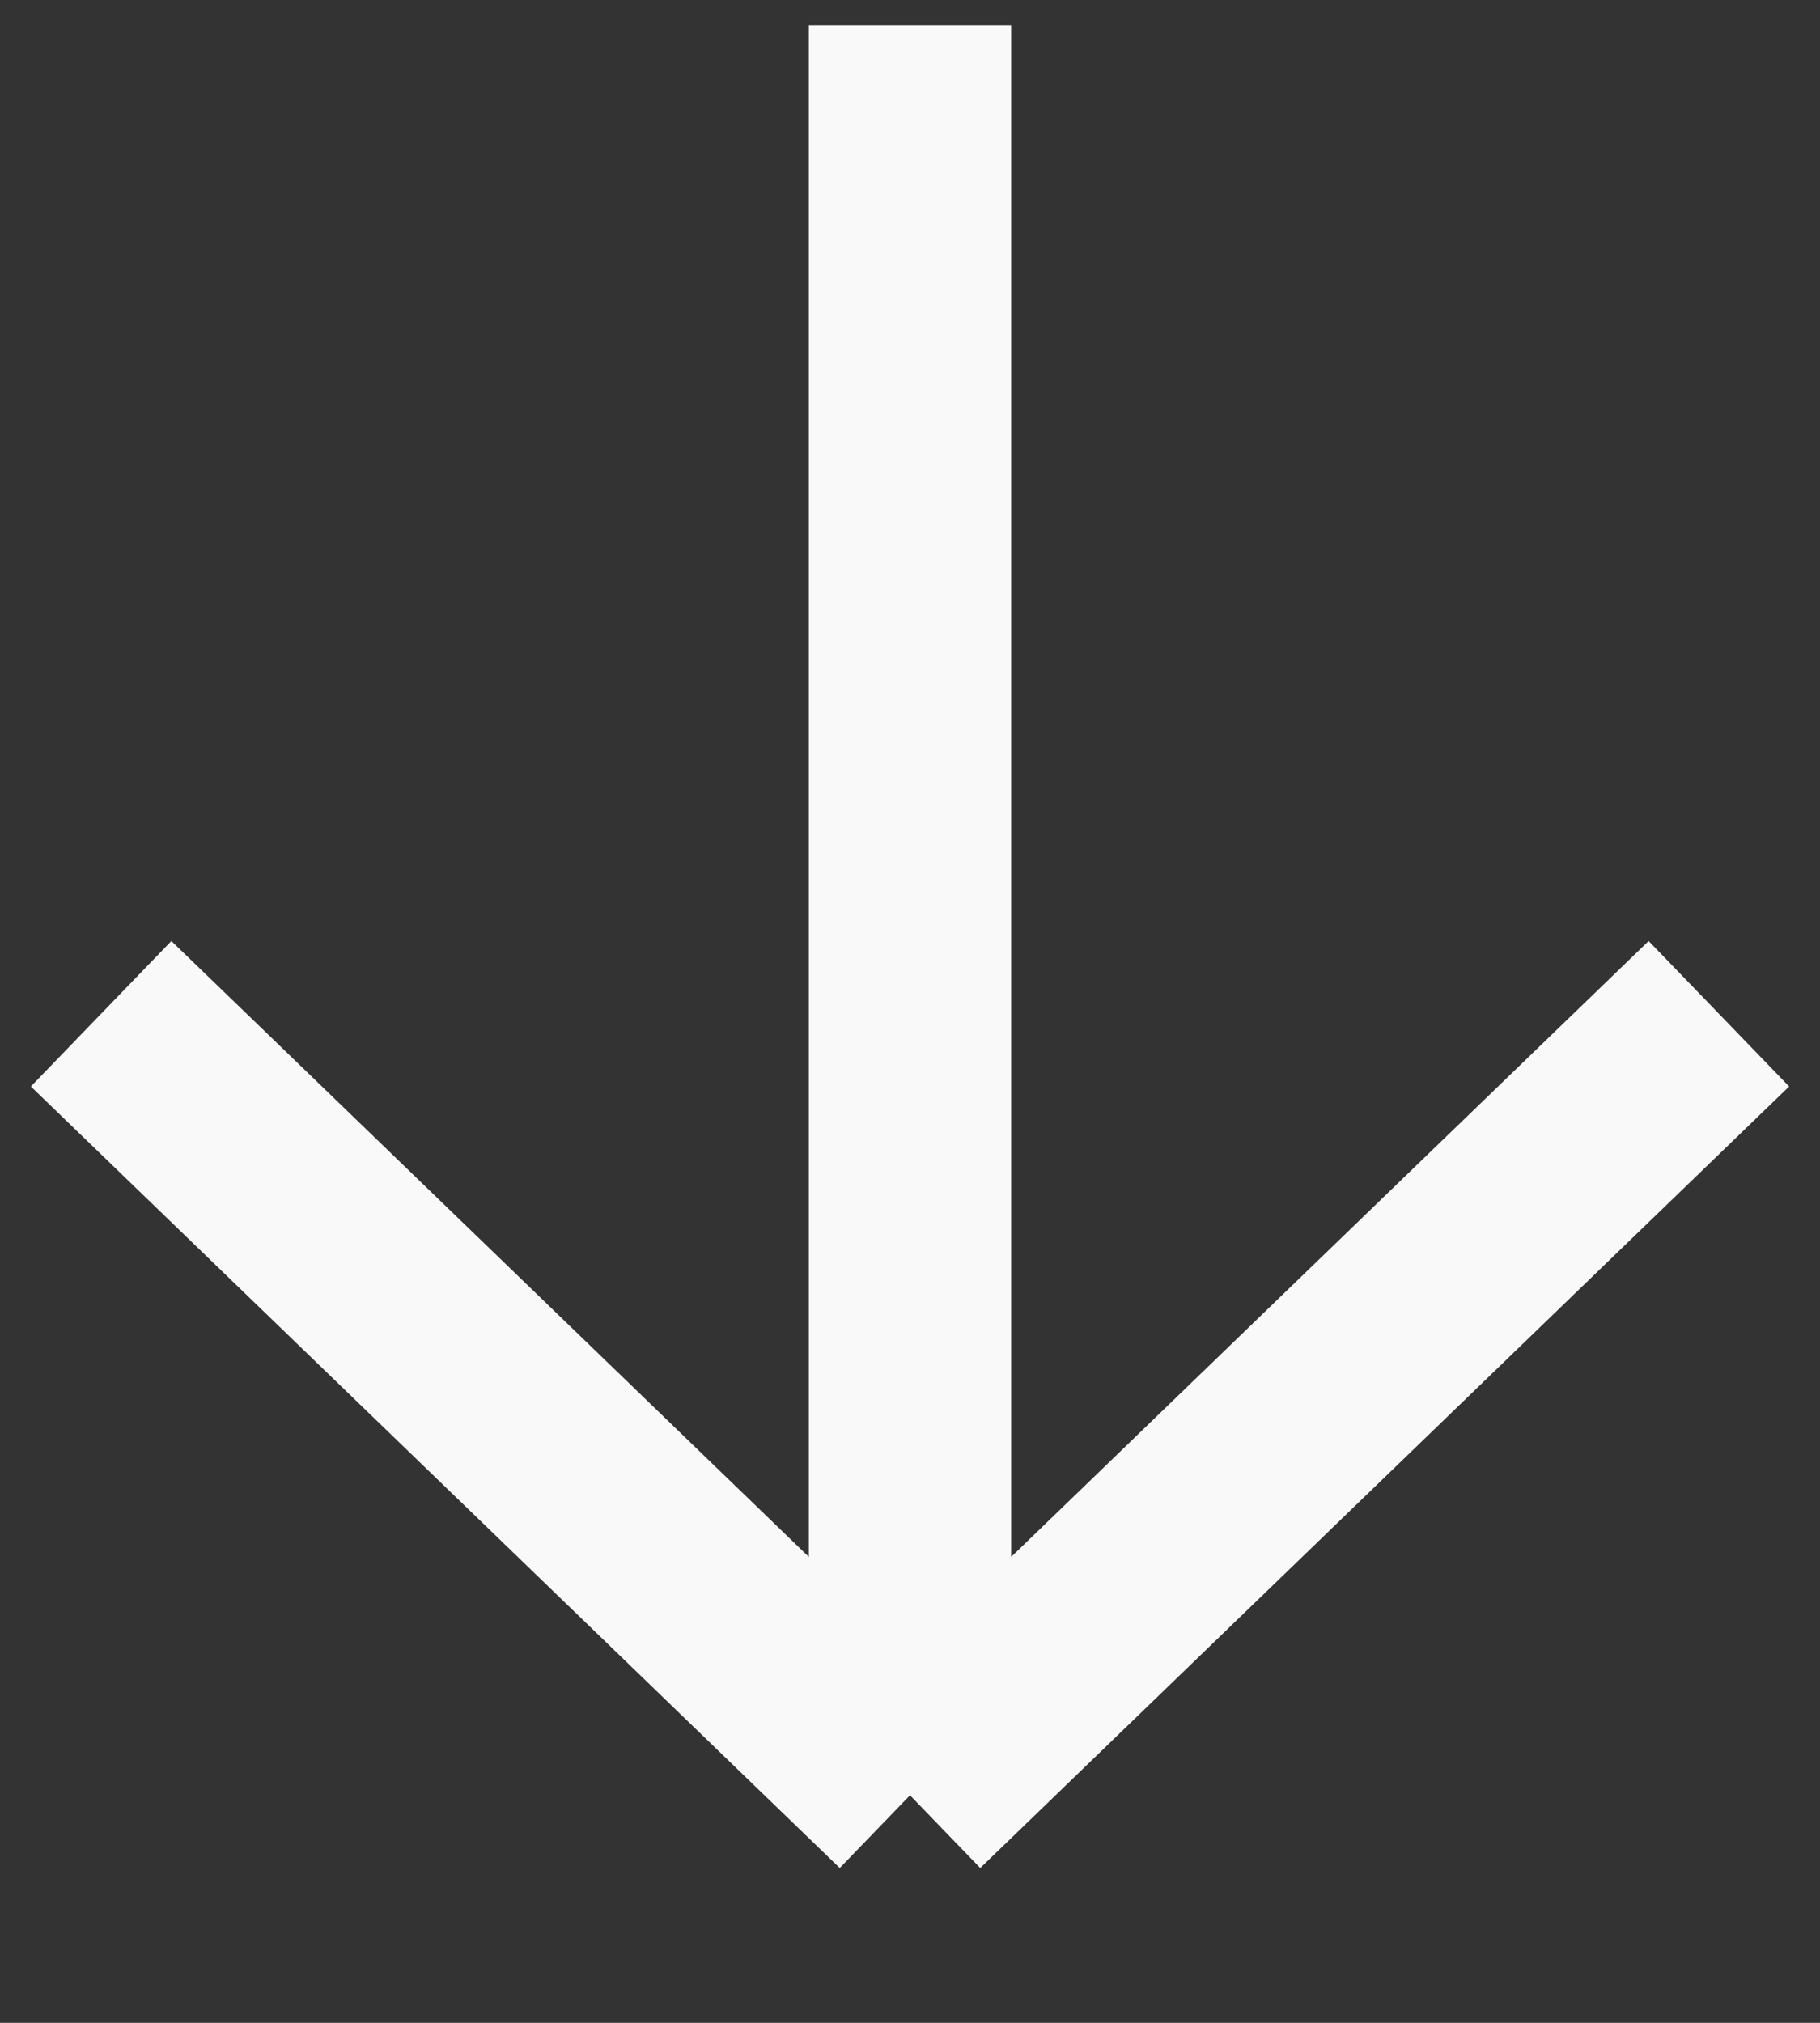 <svg width="18" height="20" viewBox="0 0 18 20" fill="none" xmlns="http://www.w3.org/2000/svg">
<rect x="0" y="0" width="18" height="20" fill="#333333" stroke="none"/>
<path id="Vector 1" d="M9 0.25V17.75M9 17.75L1 10.023M9 17.75L17 10.023" stroke="#F9F9F9" stroke-width="2"/>
</svg>
